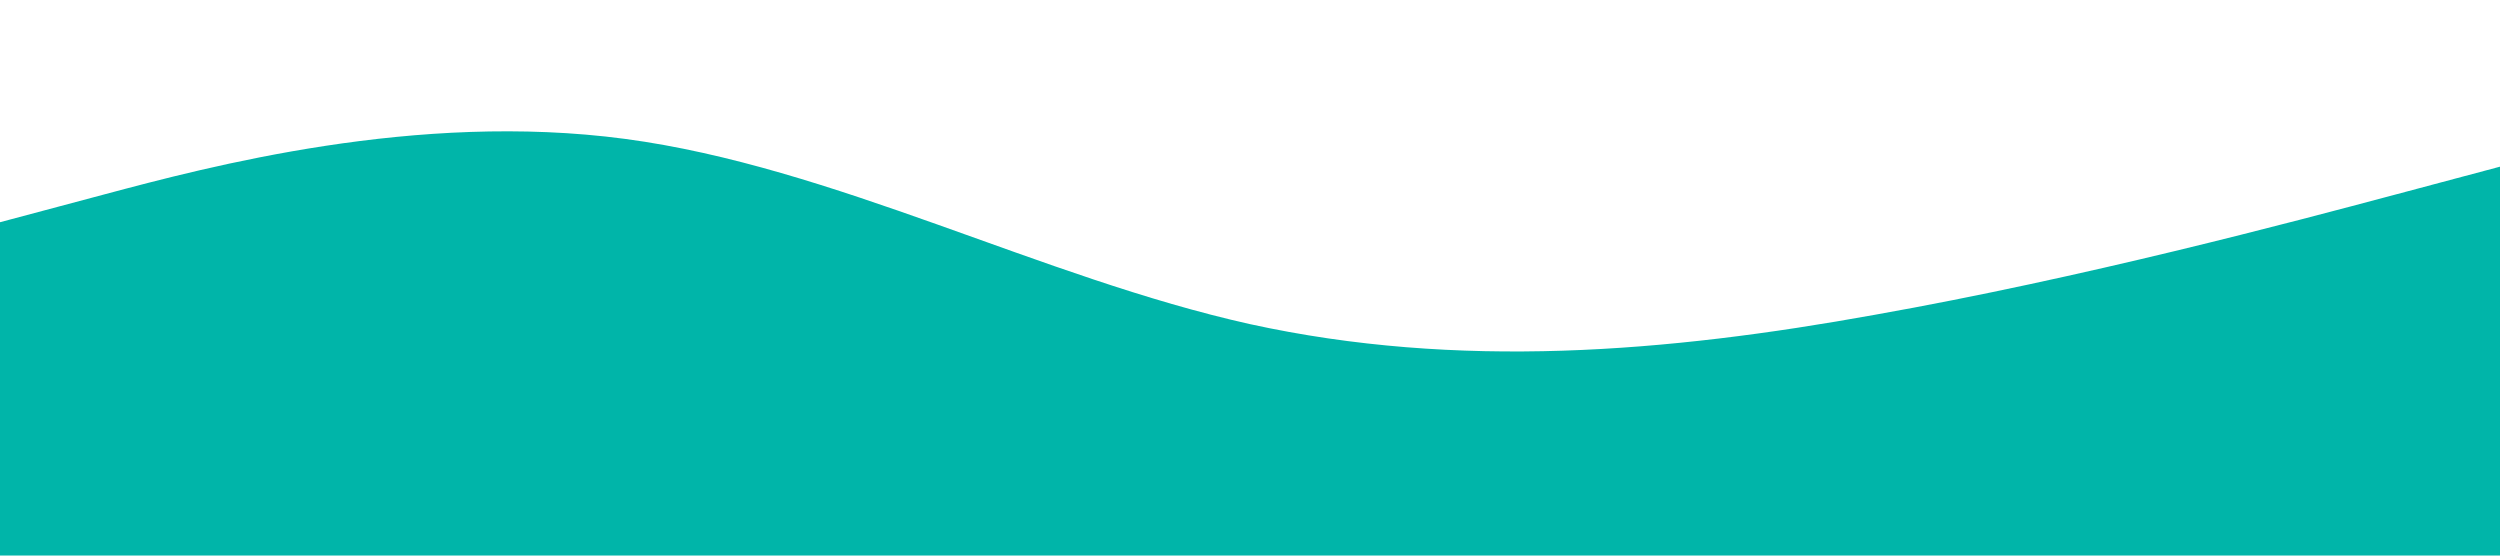 <?xml version="1.0" standalone="no"?><svg xmlns="http://www.w3.org/2000/svg" viewBox="0 0 1440 320"><path fill="#00B5A9" fill-opacity="1" d="M0,128L60,112C120,96,240,64,360,80C480,96,600,160,720,186.7C840,213,960,203,1080,181.3C1200,160,1320,128,1380,112L1440,96L1440,320L1380,320C1320,320,1200,320,1080,320C960,320,840,320,720,320C600,320,480,320,360,320C240,320,120,320,60,320L0,320Z"></path></svg>